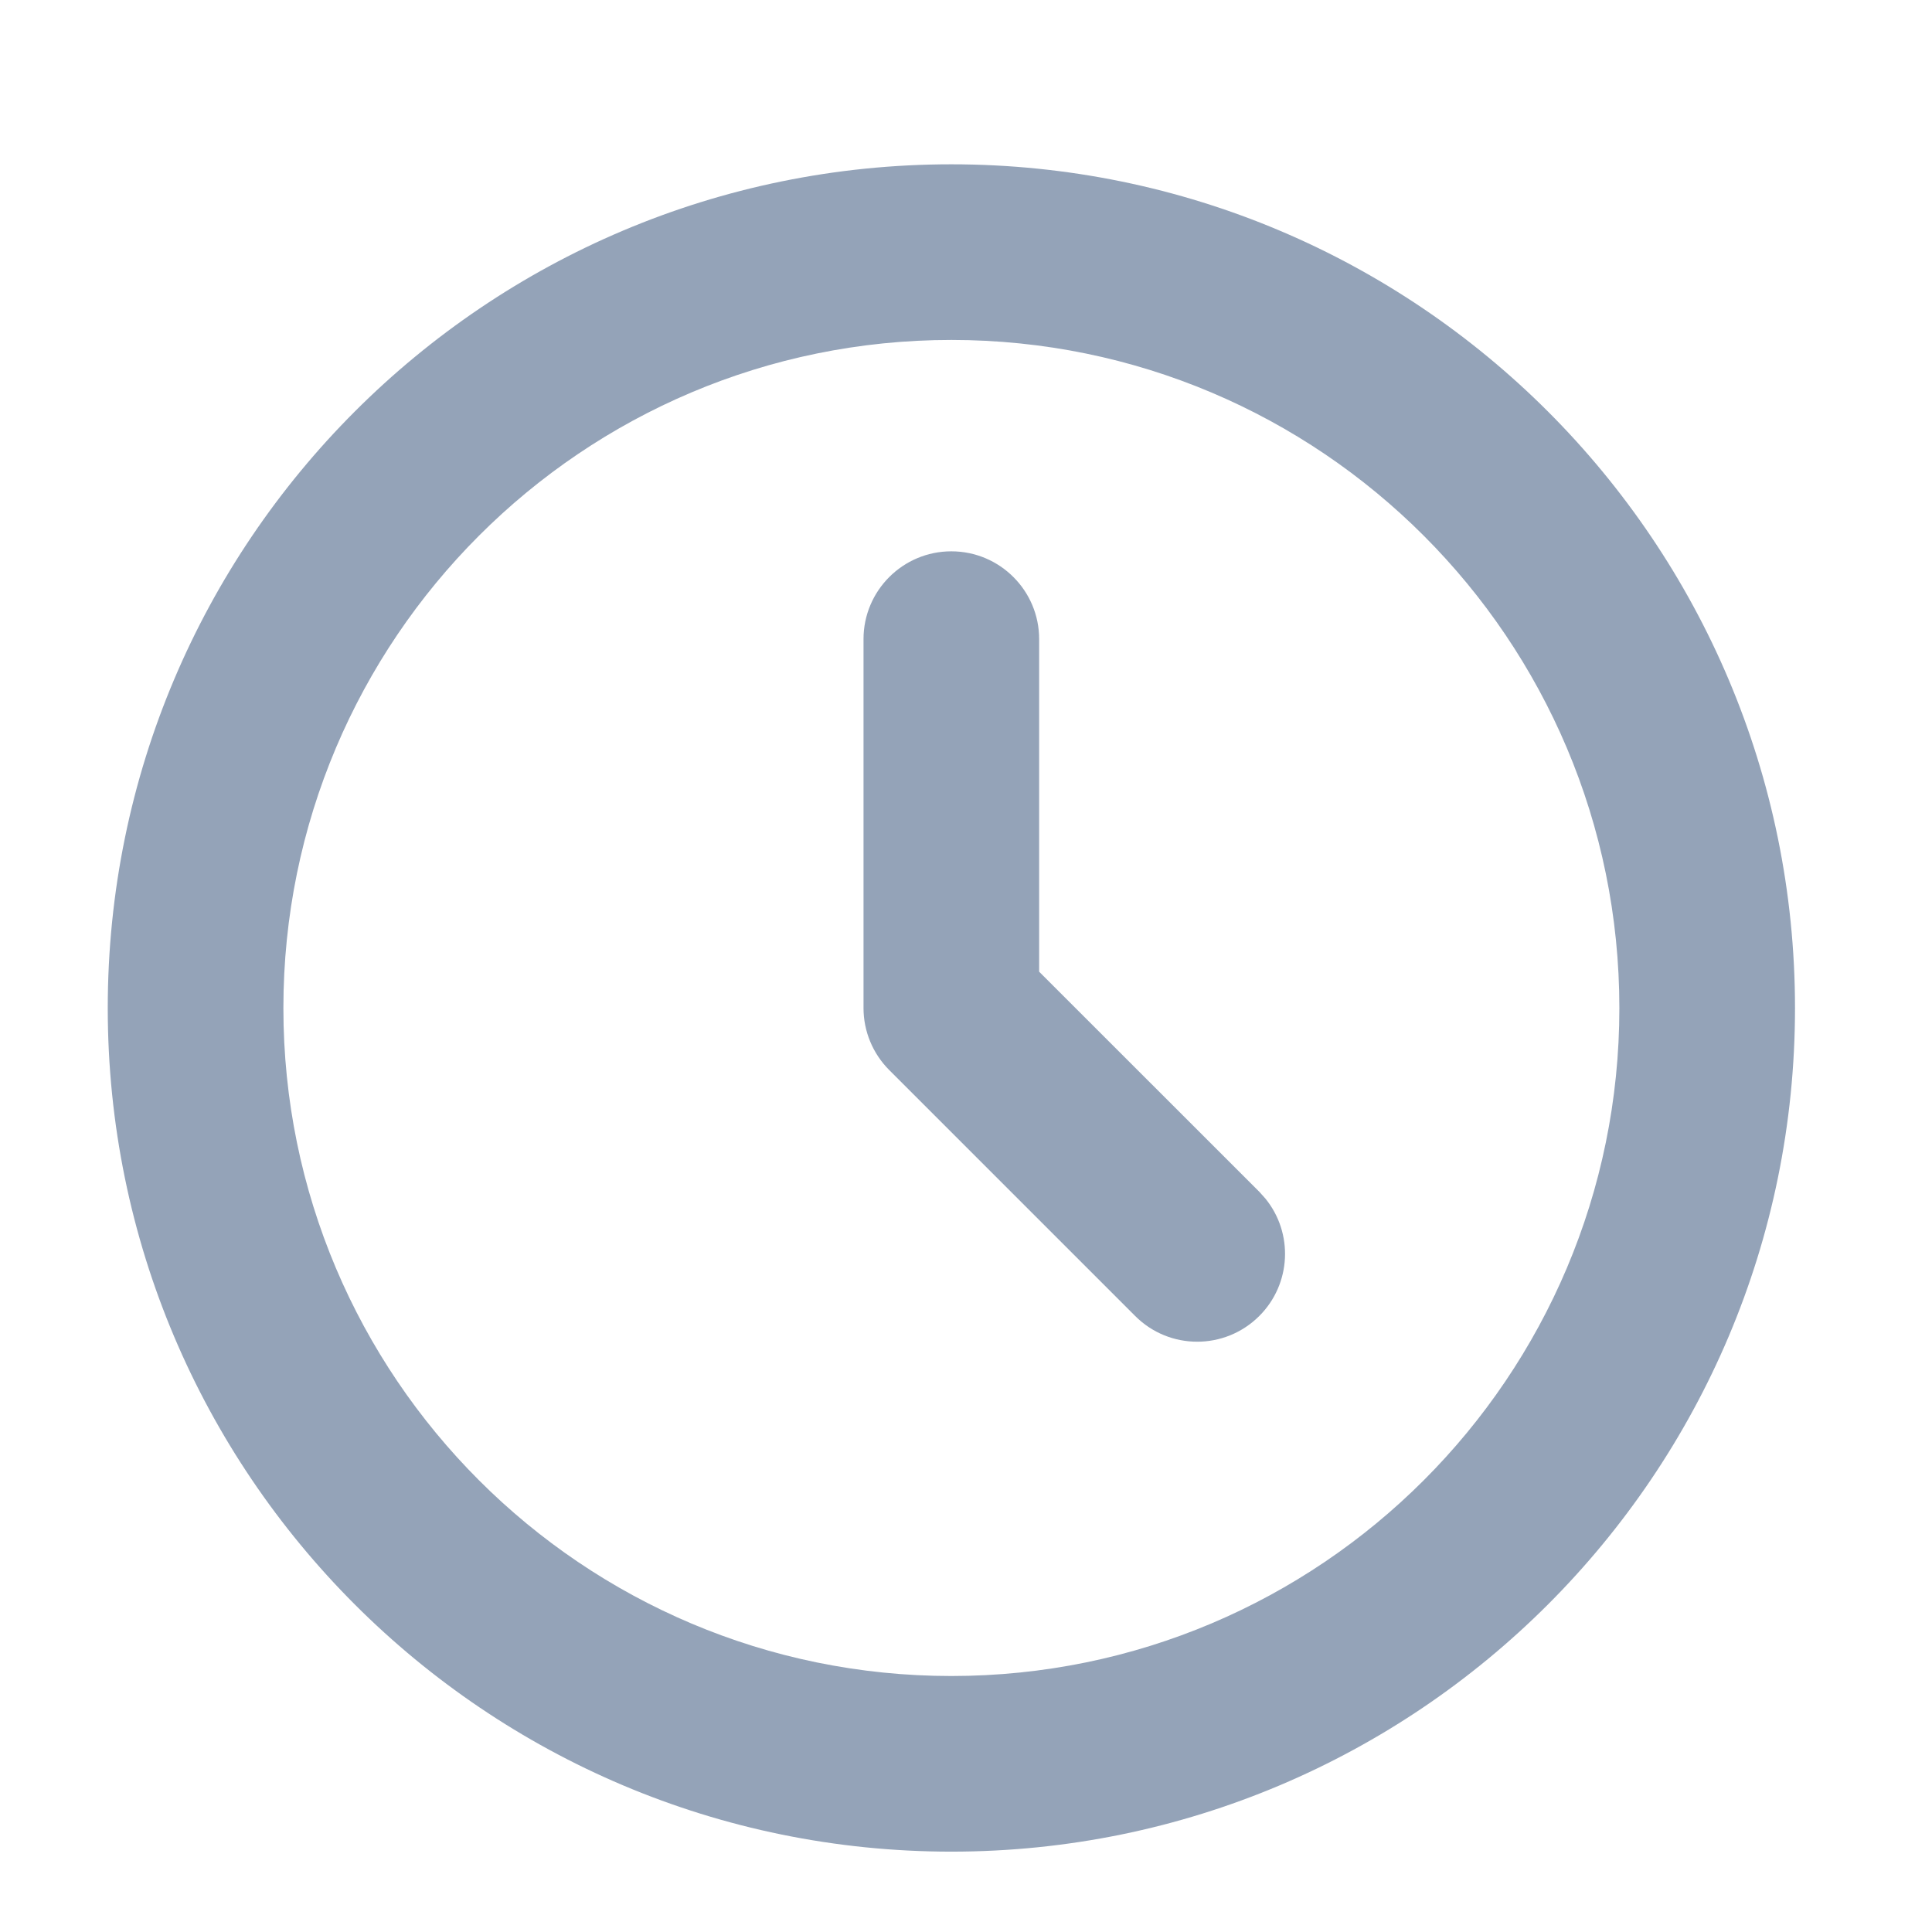 <svg width="22" height="22" viewBox="0 0 22 22" fill="none" xmlns="http://www.w3.org/2000/svg">
<path d="M10.834 1.871C16.139 1.872 20.44 6.173 20.44 11.479C20.44 16.784 16.139 21.084 10.834 21.085C5.529 21.085 1.227 16.784 1.227 11.479C1.227 6.173 5.528 1.871 10.834 1.871ZM10.834 3.871C6.633 3.871 3.227 7.277 3.227 11.479C3.227 15.679 6.633 19.085 10.834 19.085C15.034 19.084 18.44 15.679 18.44 11.479C18.44 7.278 15.035 3.872 10.834 3.871ZM10.833 6.278C11.385 6.278 11.833 6.726 11.833 7.278V11.065L14.34 13.571L14.409 13.648C14.729 14.04 14.706 14.619 14.34 14.985C13.949 15.376 13.316 15.376 12.926 14.985L10.126 12.185C9.939 11.998 9.833 11.744 9.833 11.479V7.278C9.833 6.726 10.281 6.278 10.833 6.278Z" fill="#94A3B8"/>
</svg>
